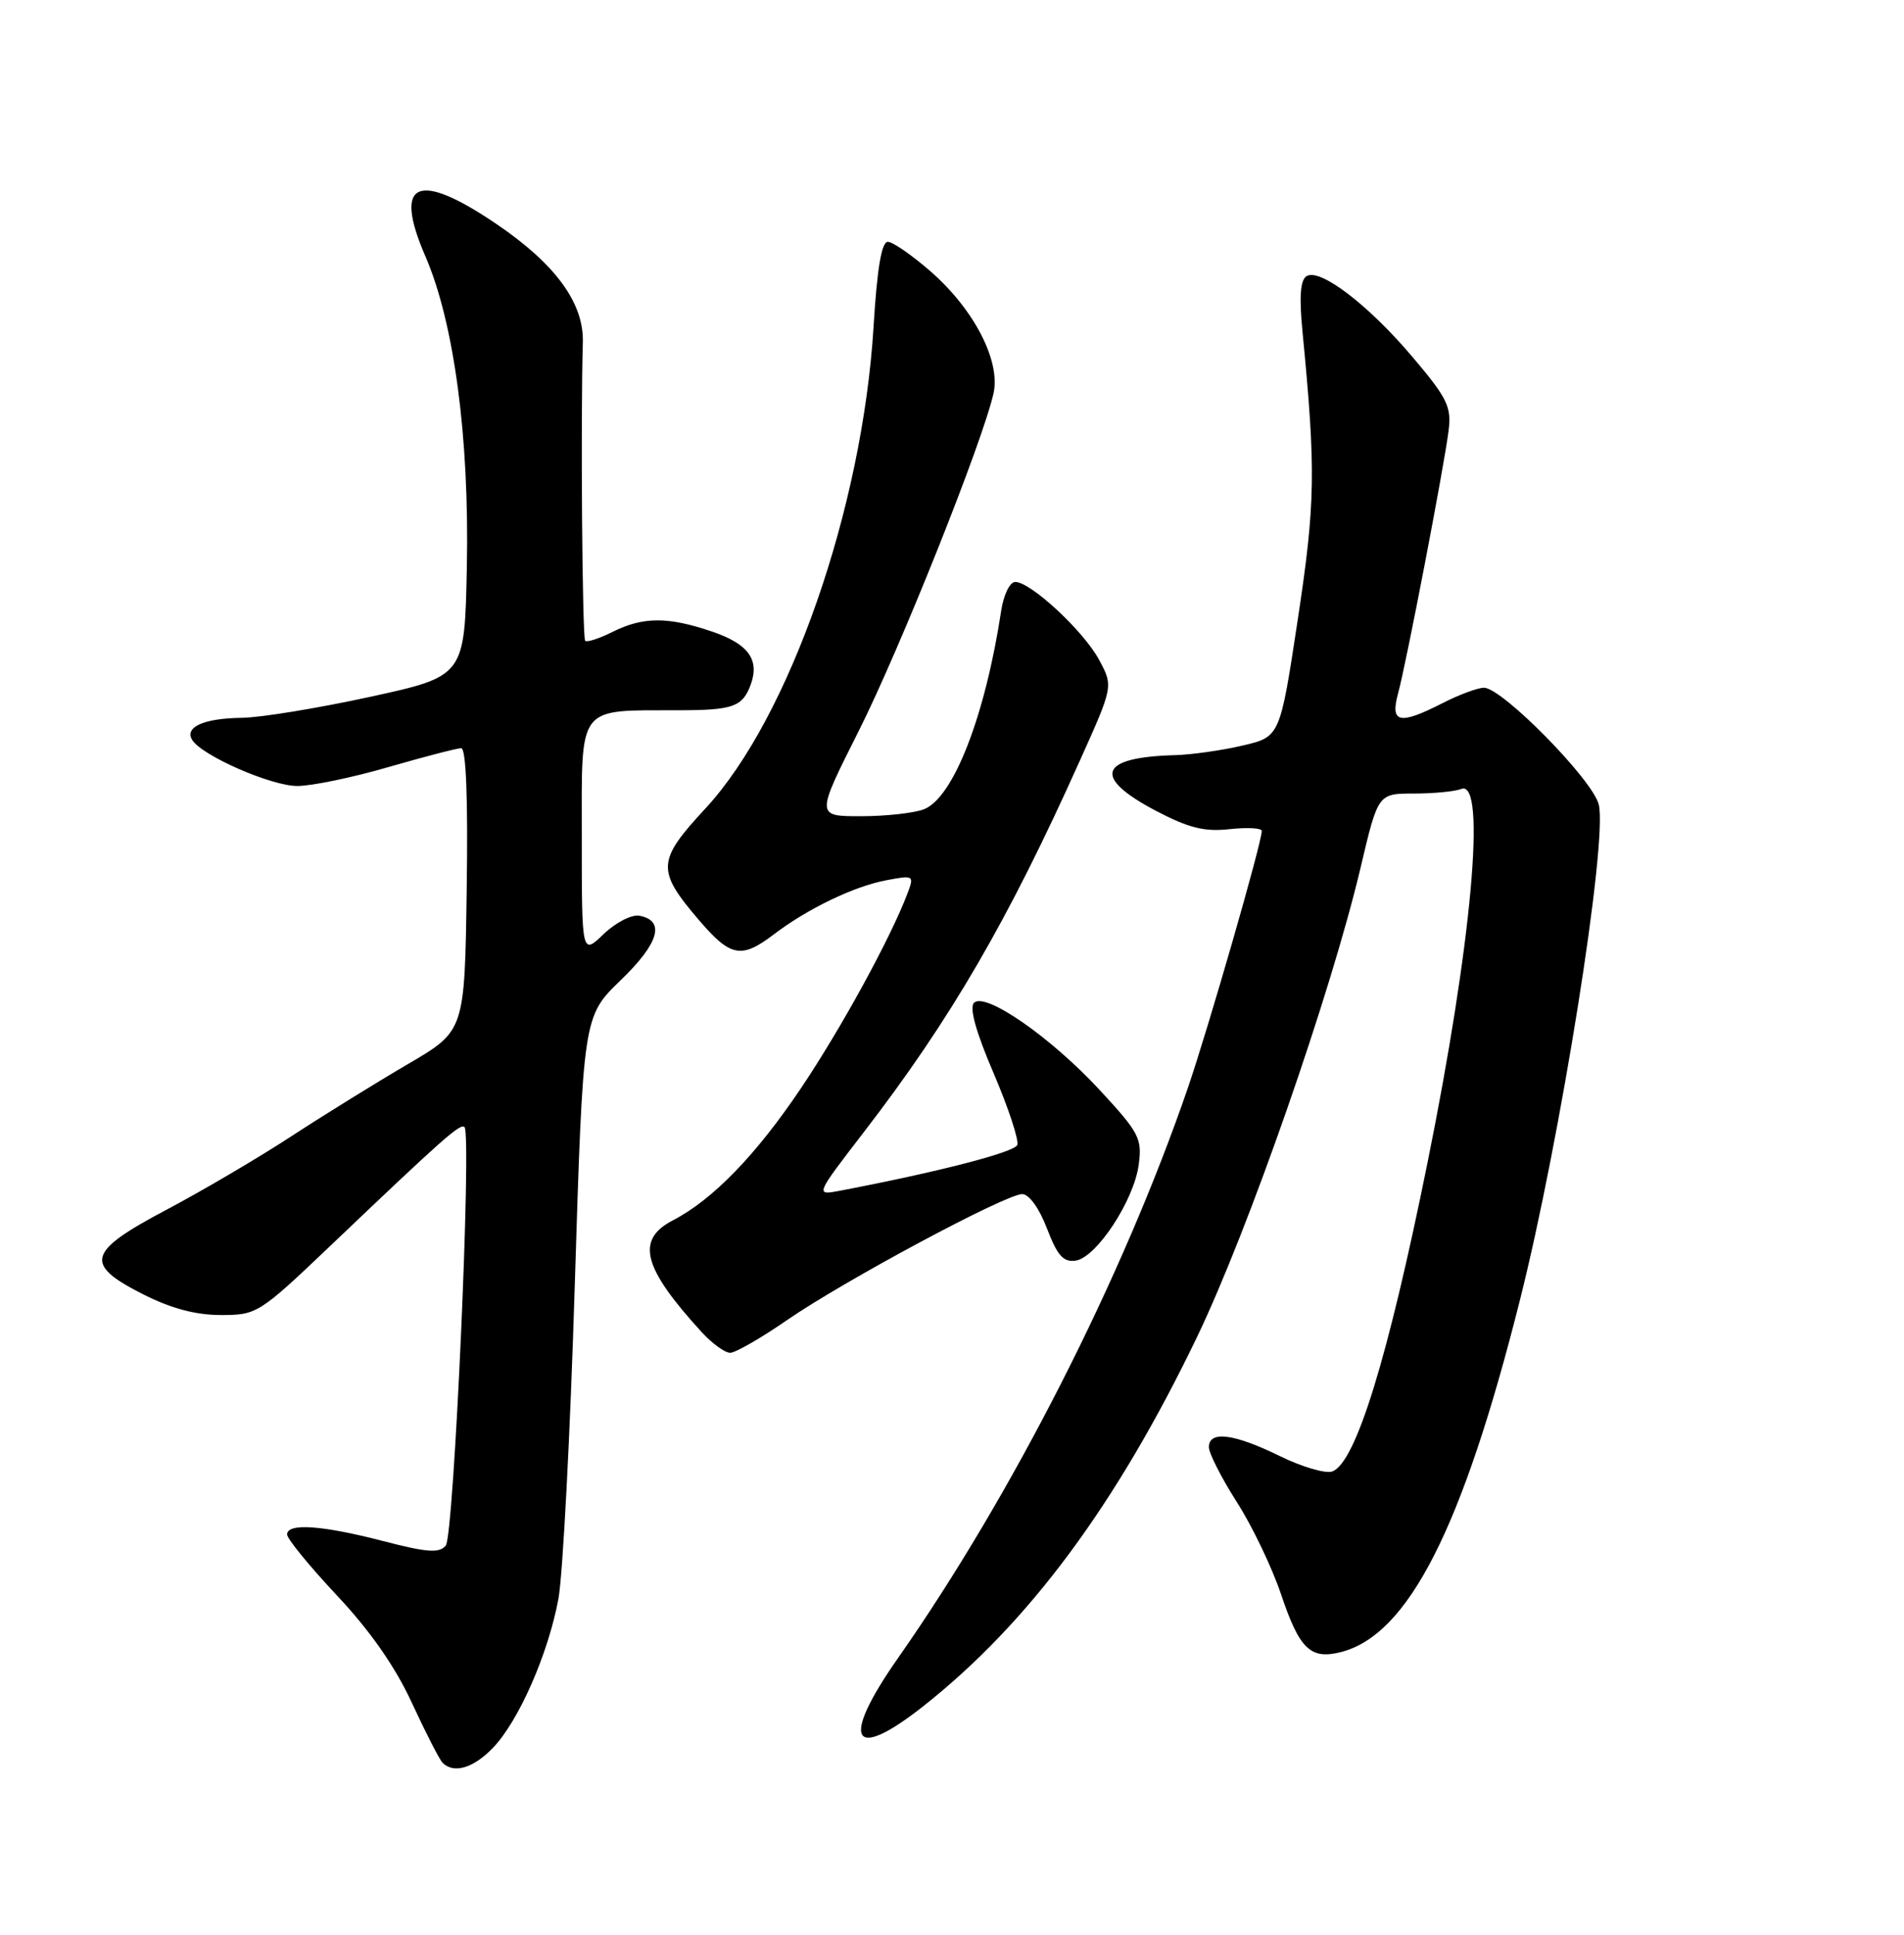 <?xml version="1.0" encoding="UTF-8" standalone="no"?>
<!DOCTYPE svg PUBLIC "-//W3C//DTD SVG 1.1//EN" "http://www.w3.org/Graphics/SVG/1.1/DTD/svg11.dtd" >
<svg xmlns="http://www.w3.org/2000/svg" xmlns:xlink="http://www.w3.org/1999/xlink" version="1.1" viewBox="0 0 252 256">
 <g >
 <path fill="currentColor"
d=" M 65.26 231.25 C 68.67 227.69 72.56 218.82 73.91 211.55 C 74.49 208.39 75.47 189.76 76.07 170.15 C 77.18 134.50 77.18 134.50 82.15 129.70 C 87.22 124.81 88.09 121.83 84.64 121.17 C 83.62 120.97 81.51 122.05 79.90 123.59 C 77.00 126.37 77.00 126.37 77.00 110.81 C 77.00 93.04 76.26 94.02 89.88 93.98 C 97.02 93.97 98.27 93.52 99.35 90.61 C 100.57 87.30 99.06 85.21 94.28 83.58 C 88.41 81.58 85.14 81.59 81.09 83.60 C 79.32 84.49 77.68 85.02 77.45 84.79 C 77.07 84.40 76.84 55.68 77.14 45.31 C 77.29 40.12 73.55 34.98 65.78 29.69 C 55.23 22.52 51.99 23.96 56.30 33.91 C 60.09 42.65 62.13 57.87 61.79 74.98 C 61.50 89.47 61.50 89.47 49.00 92.20 C 42.12 93.70 34.48 94.95 32.00 94.98 C 26.98 95.04 24.39 96.20 25.44 97.91 C 26.73 99.99 35.89 104.00 39.35 104.00 C 41.24 104.00 46.66 102.88 51.40 101.50 C 56.15 100.13 60.48 99.00 61.04 99.00 C 61.69 99.00 61.95 105.64 61.77 117.71 C 61.50 136.41 61.50 136.41 54.00 140.79 C 49.88 143.20 42.94 147.49 38.59 150.33 C 34.23 153.18 26.81 157.54 22.09 160.04 C 11.51 165.63 11.05 167.26 18.93 171.25 C 22.64 173.13 25.90 174.00 29.23 174.00 C 34.02 174.00 34.29 173.82 43.82 164.75 C 58.79 150.49 60.93 148.60 61.48 149.14 C 62.45 150.12 60.08 203.20 59.00 204.50 C 58.14 205.54 56.54 205.42 50.72 203.91 C 42.62 201.81 38.00 201.49 38.00 203.04 C 38.00 203.61 40.97 207.24 44.59 211.10 C 48.98 215.77 52.30 220.52 54.51 225.31 C 56.34 229.26 58.17 232.84 58.58 233.25 C 60.07 234.73 62.67 233.95 65.26 231.25 Z  M 122.16 225.79 C 136.12 214.79 147.75 199.11 158.43 176.91 C 165.24 162.75 176.17 131.37 180.09 114.75 C 182.39 105.00 182.39 105.00 187.12 105.00 C 189.71 105.00 192.55 104.73 193.42 104.39 C 196.77 103.11 194.79 124.92 188.93 153.87 C 183.69 179.76 179.45 193.50 176.35 194.69 C 175.48 195.03 172.34 194.11 169.36 192.65 C 163.31 189.68 160.00 189.27 160.00 191.48 C 160.00 192.29 161.66 195.55 163.68 198.72 C 165.71 201.88 168.35 207.39 169.55 210.95 C 171.98 218.19 173.44 219.61 177.43 218.61 C 186.36 216.37 193.53 202.32 201.13 172.17 C 206.53 150.77 212.80 111.39 211.60 106.45 C 210.80 103.18 198.82 91.00 196.41 91.00 C 195.59 91.00 193.16 91.90 191.00 93.00 C 185.20 95.96 183.97 95.70 185.04 91.75 C 186.14 87.70 191.13 61.75 191.73 56.95 C 192.12 53.83 191.54 52.65 186.98 47.27 C 181.13 40.35 174.71 35.44 172.93 36.54 C 172.10 37.05 171.94 39.26 172.39 43.89 C 174.17 62.28 174.10 66.57 171.76 82.00 C 169.41 97.50 169.41 97.50 164.45 98.65 C 161.73 99.29 157.70 99.86 155.50 99.92 C 145.41 100.19 144.52 102.83 153.00 107.29 C 157.33 109.56 159.41 110.08 162.75 109.71 C 165.09 109.46 167.00 109.56 167.00 109.95 C 167.00 111.50 159.94 136.01 157.20 144.00 C 148.58 169.08 133.94 197.86 118.84 219.41 C 111.19 230.33 112.71 233.24 122.16 225.79 Z  M 104.20 174.65 C 111.74 169.45 133.11 158.00 135.29 158.00 C 136.20 158.00 137.55 159.87 138.57 162.55 C 139.95 166.15 140.74 167.04 142.37 166.80 C 145.11 166.40 150.08 158.85 150.71 154.12 C 151.18 150.64 150.78 149.88 145.58 144.26 C 139.08 137.23 130.39 131.21 128.91 132.69 C 128.27 133.33 129.18 136.59 131.51 142.01 C 133.47 146.60 134.88 150.87 134.64 151.50 C 134.27 152.46 124.23 155.06 111.19 157.55 C 107.88 158.18 107.88 158.18 114.30 149.84 C 125.83 134.87 133.40 121.85 142.92 100.65 C 147.35 90.80 147.35 90.80 145.46 87.29 C 143.41 83.49 136.42 77.00 134.37 77.00 C 133.66 77.00 132.84 78.68 132.52 80.75 C 130.40 94.74 126.17 105.61 122.26 107.09 C 120.94 107.59 117.20 108.00 113.93 108.00 C 107.98 108.00 107.98 108.00 113.64 96.75 C 119.10 85.91 130.12 58.30 131.50 52.02 C 132.43 47.77 128.96 41.02 123.28 36.01 C 120.77 33.81 118.17 32.00 117.51 32.00 C 116.68 32.00 116.09 35.49 115.62 43.20 C 114.16 67.23 104.49 94.96 93.37 106.97 C 86.92 113.93 86.86 115.14 92.54 121.78 C 96.70 126.63 98.12 126.90 102.41 123.64 C 106.89 120.23 113.04 117.27 117.32 116.47 C 120.97 115.78 121.02 115.82 120.08 118.29 C 117.83 124.20 111.34 136.06 106.01 143.99 C 100.06 152.84 94.33 158.74 89.06 161.47 C 84.11 164.03 85.06 167.73 92.86 176.25 C 94.24 177.76 95.94 179.00 96.64 179.00 C 97.33 179.00 100.74 177.04 104.20 174.65 Z "/>
</g>
</svg>